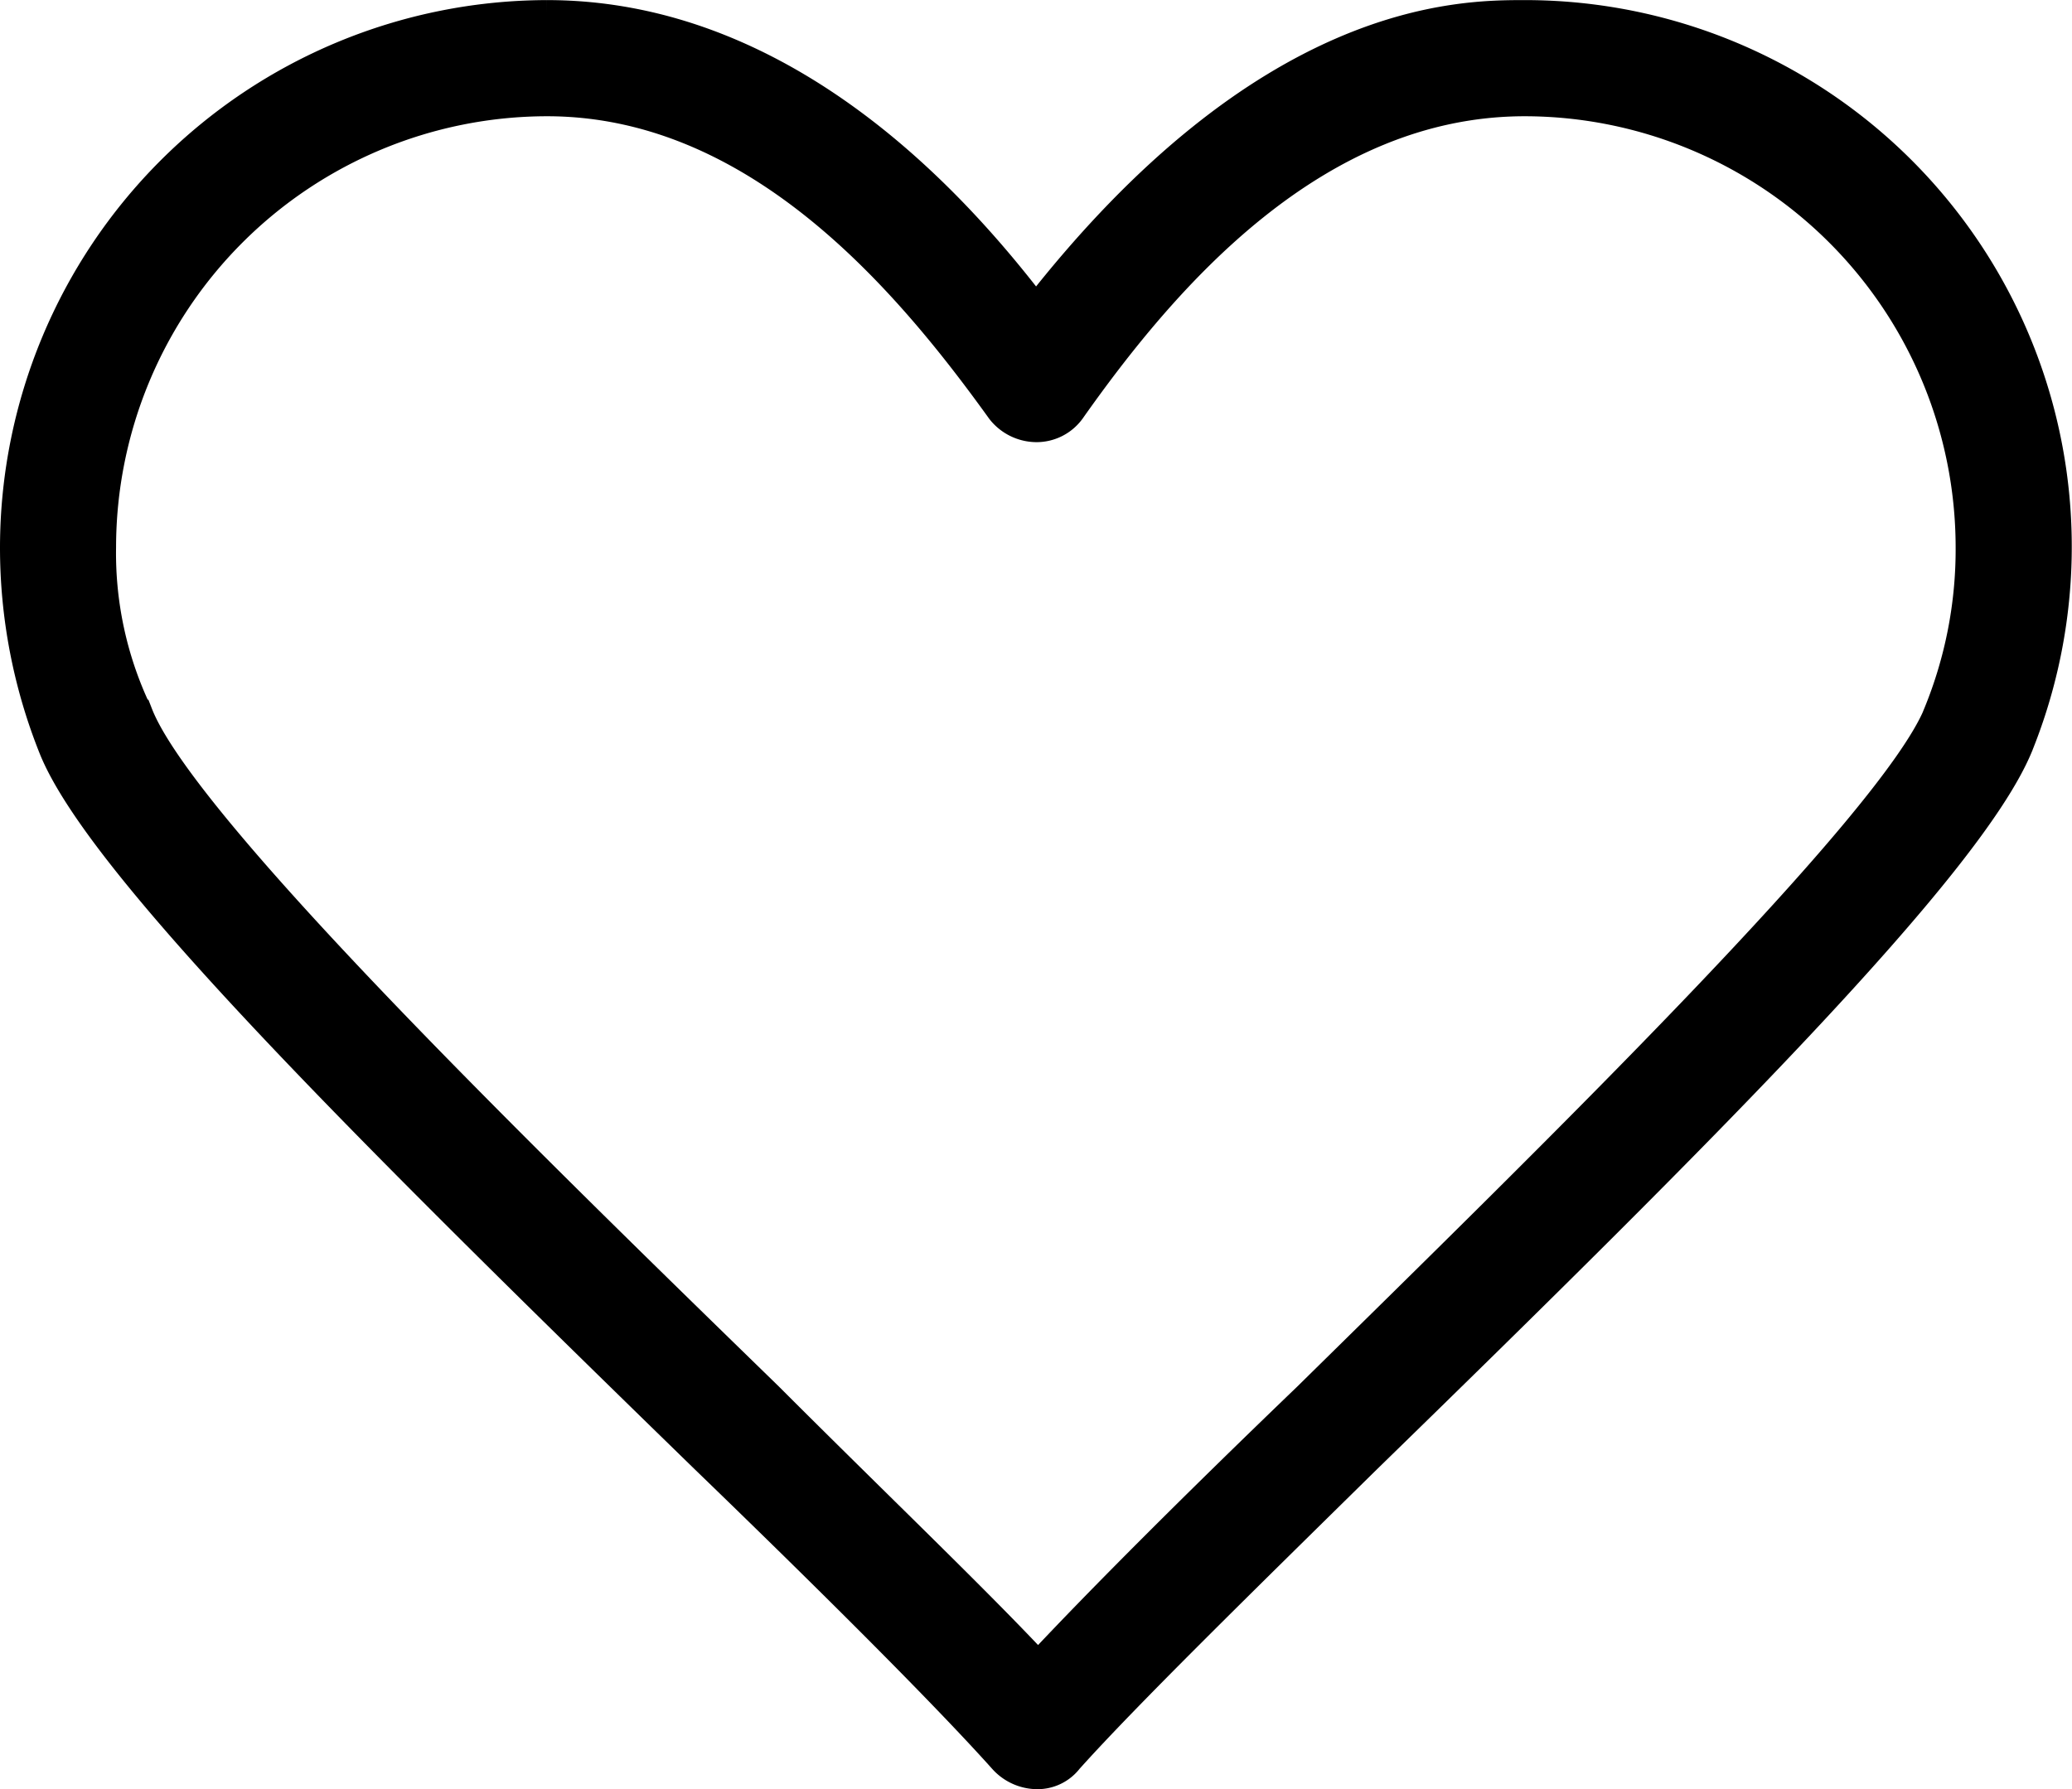 <svg xmlns="http://www.w3.org/2000/svg" width="21.243" height="18.347" viewBox="0 0 21.243 18.347">
  <path id="Path_6762" data-name="Path 6762" d="M96.684,53.2c-.668,0-2.651,0-5.013,3.03-.847-1.114-2.584-3.03-5.013-3.03A5.468,5.468,0,0,0,81.2,58.658a5.53,5.53,0,0,0,.4,2.072c.49,1.2,3.208,3.9,6.684,7.285,1.337,1.292,2.473,2.428,3.052,3.075a.474.474,0,0,0,.334.156.4.4,0,0,0,.334-.156c.579-.646,1.738-1.782,3.052-3.075,3.476-3.387,6.172-6.082,6.684-7.308A5.455,5.455,0,0,0,96.684,53.2Zm4.233,7.174c-.468,1.136-3.944,4.523-6.461,7-1.136,1.092-2.117,2.072-2.763,2.763-.646-.691-1.649-1.649-2.763-2.763-2.54-2.473-6.016-5.86-6.461-7a3.785,3.785,0,0,1-.379-1.716,4.574,4.574,0,0,1,4.567-4.567c2.139,0,3.676,1.8,4.656,3.164a.465.465,0,0,0,.357.178.433.433,0,0,0,.357-.178c.958-1.359,2.5-3.164,4.656-3.164a4.574,4.574,0,0,1,4.567,4.567,4.444,4.444,0,0,1-.334,1.716Z" transform="translate(-81.05 -53.049)" stroke="#000" stroke-width="0.3"/>
</svg>
